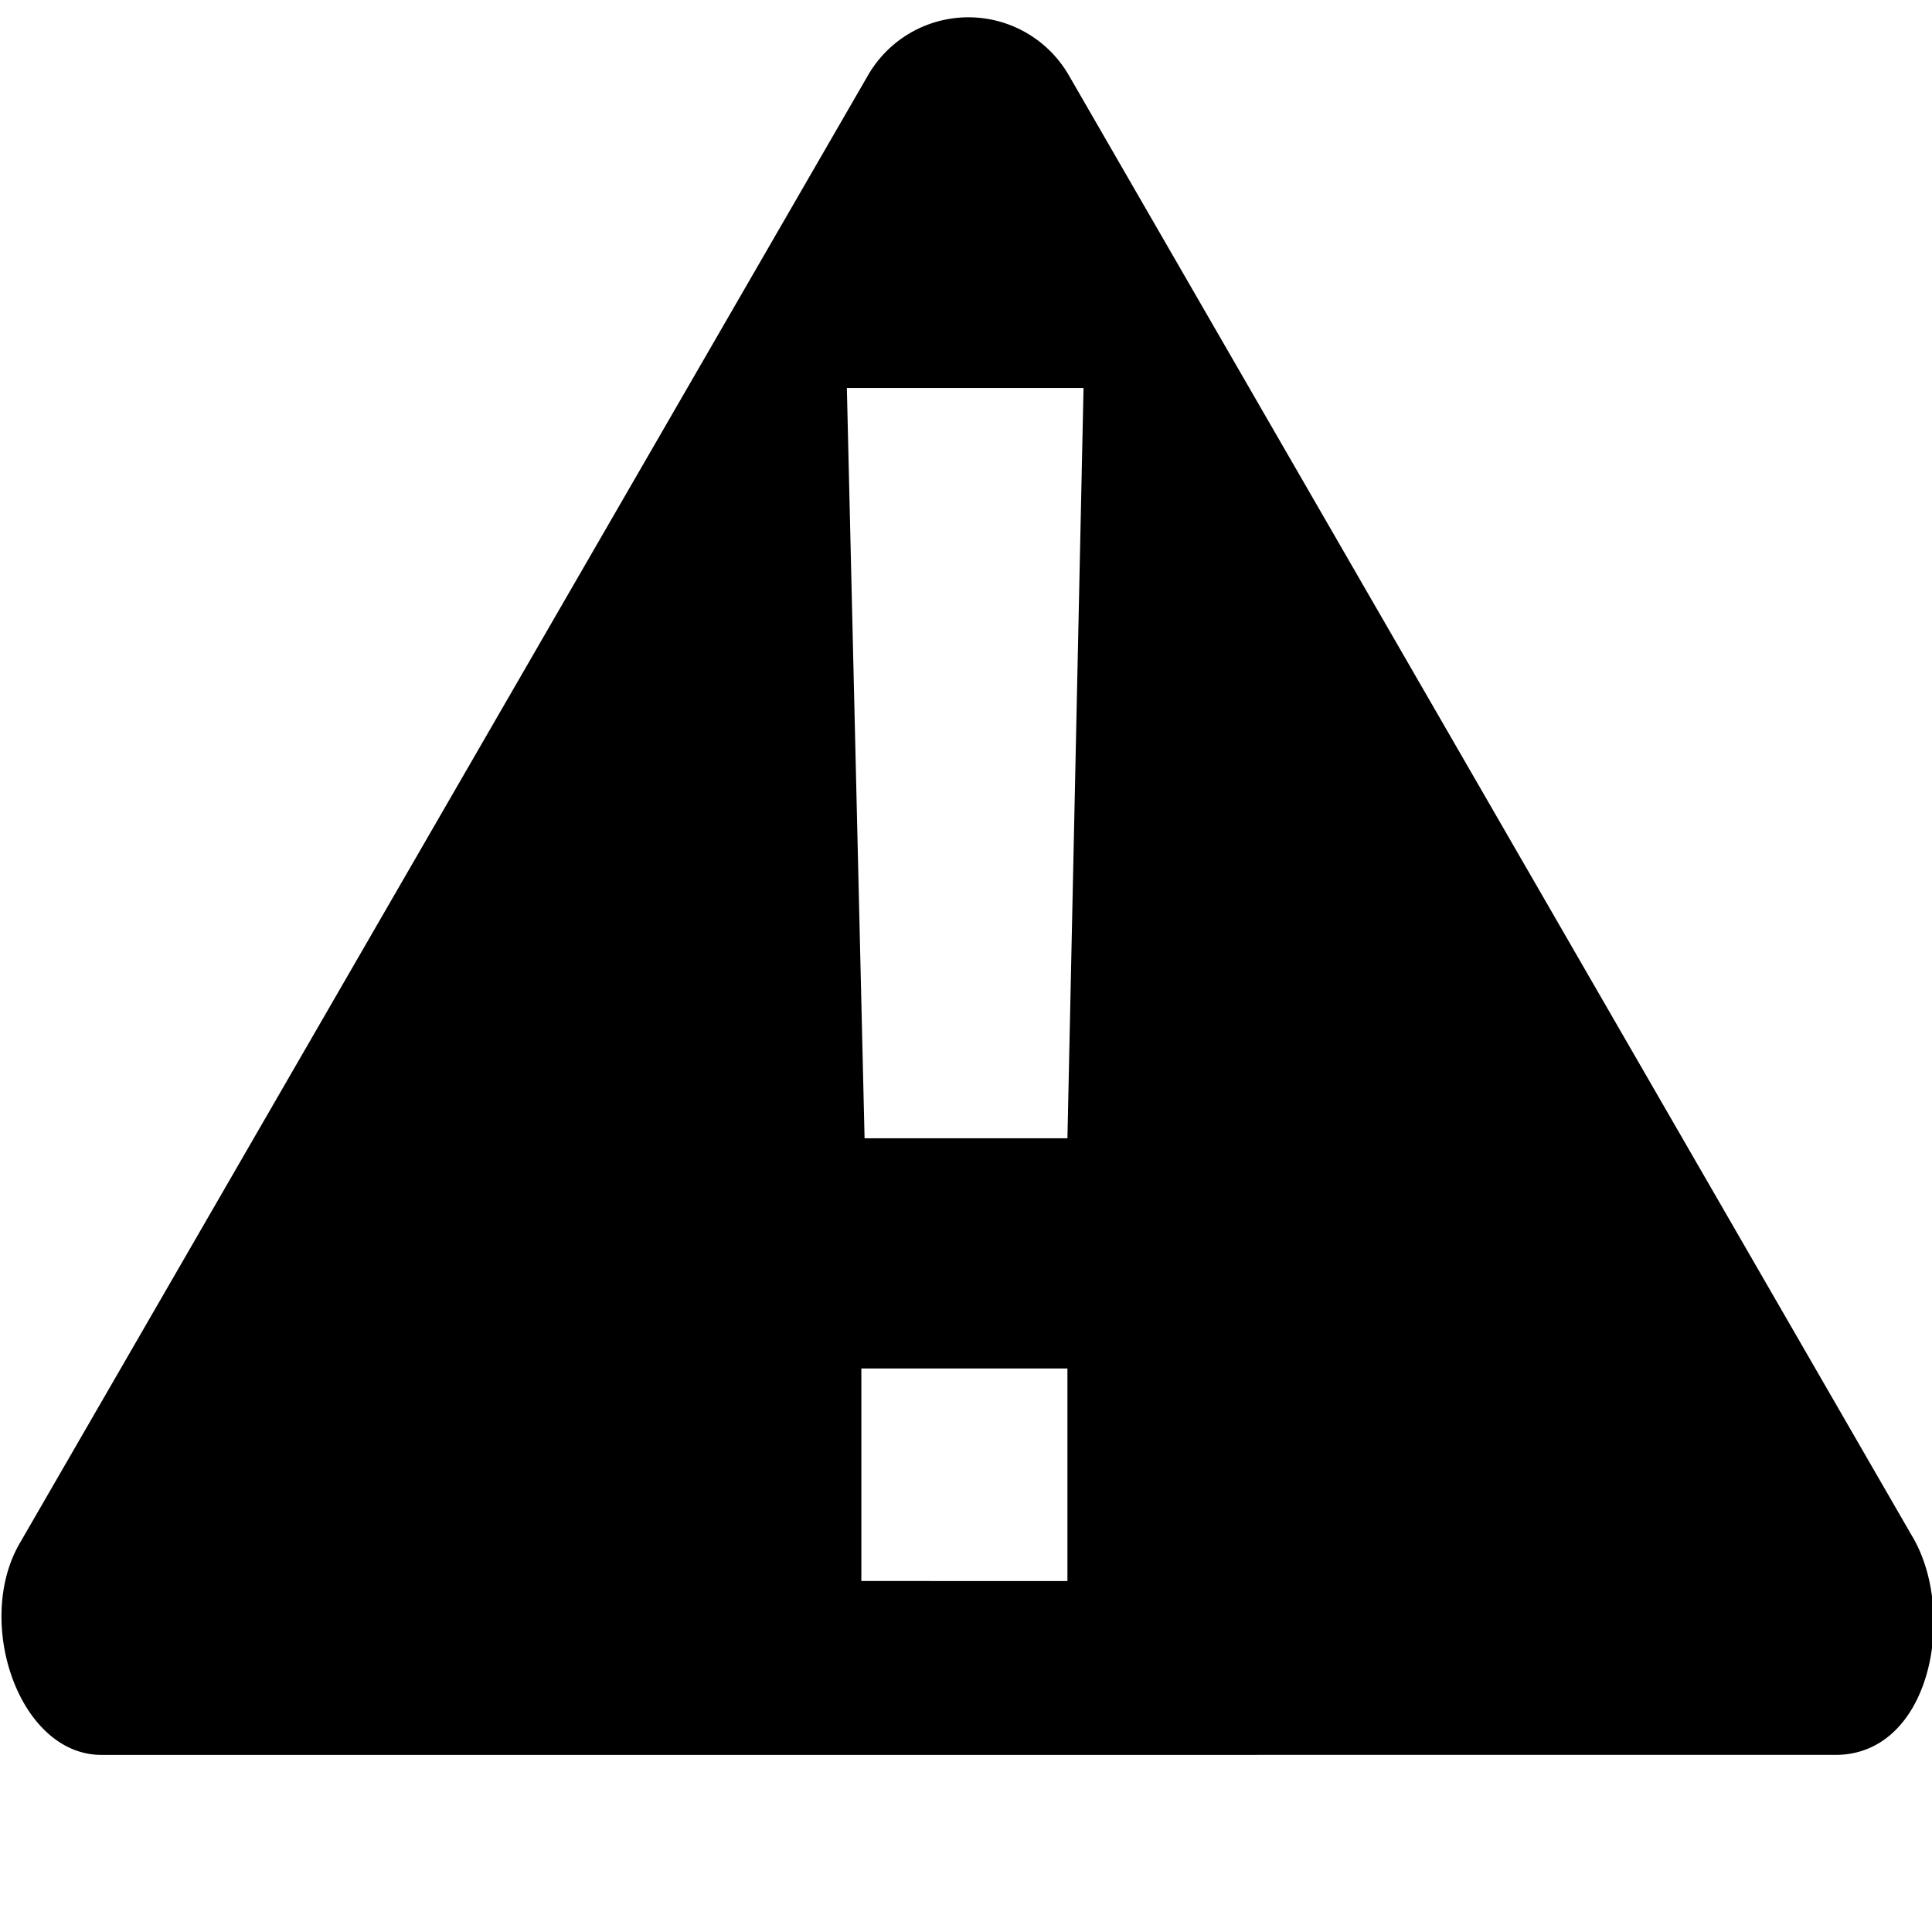 <svg xmlns="http://www.w3.org/2000/svg" viewBox="0 0 12 12"><title>warning-S</title><g id="Layer_1" data-name="Layer 1"><path d="M11.87,9.53,6.64.47a.72.72,0,0,0-1.25,0L.12,9.59c-.28.49,0,1.31.51,1.31H11.4C12,10.9,12.16,10,11.87,9.53Zm-5.24.29H5.35V8.5H6.63Zm0-2.75H5.37L5.26,2.41H6.73Z"/></g></svg>